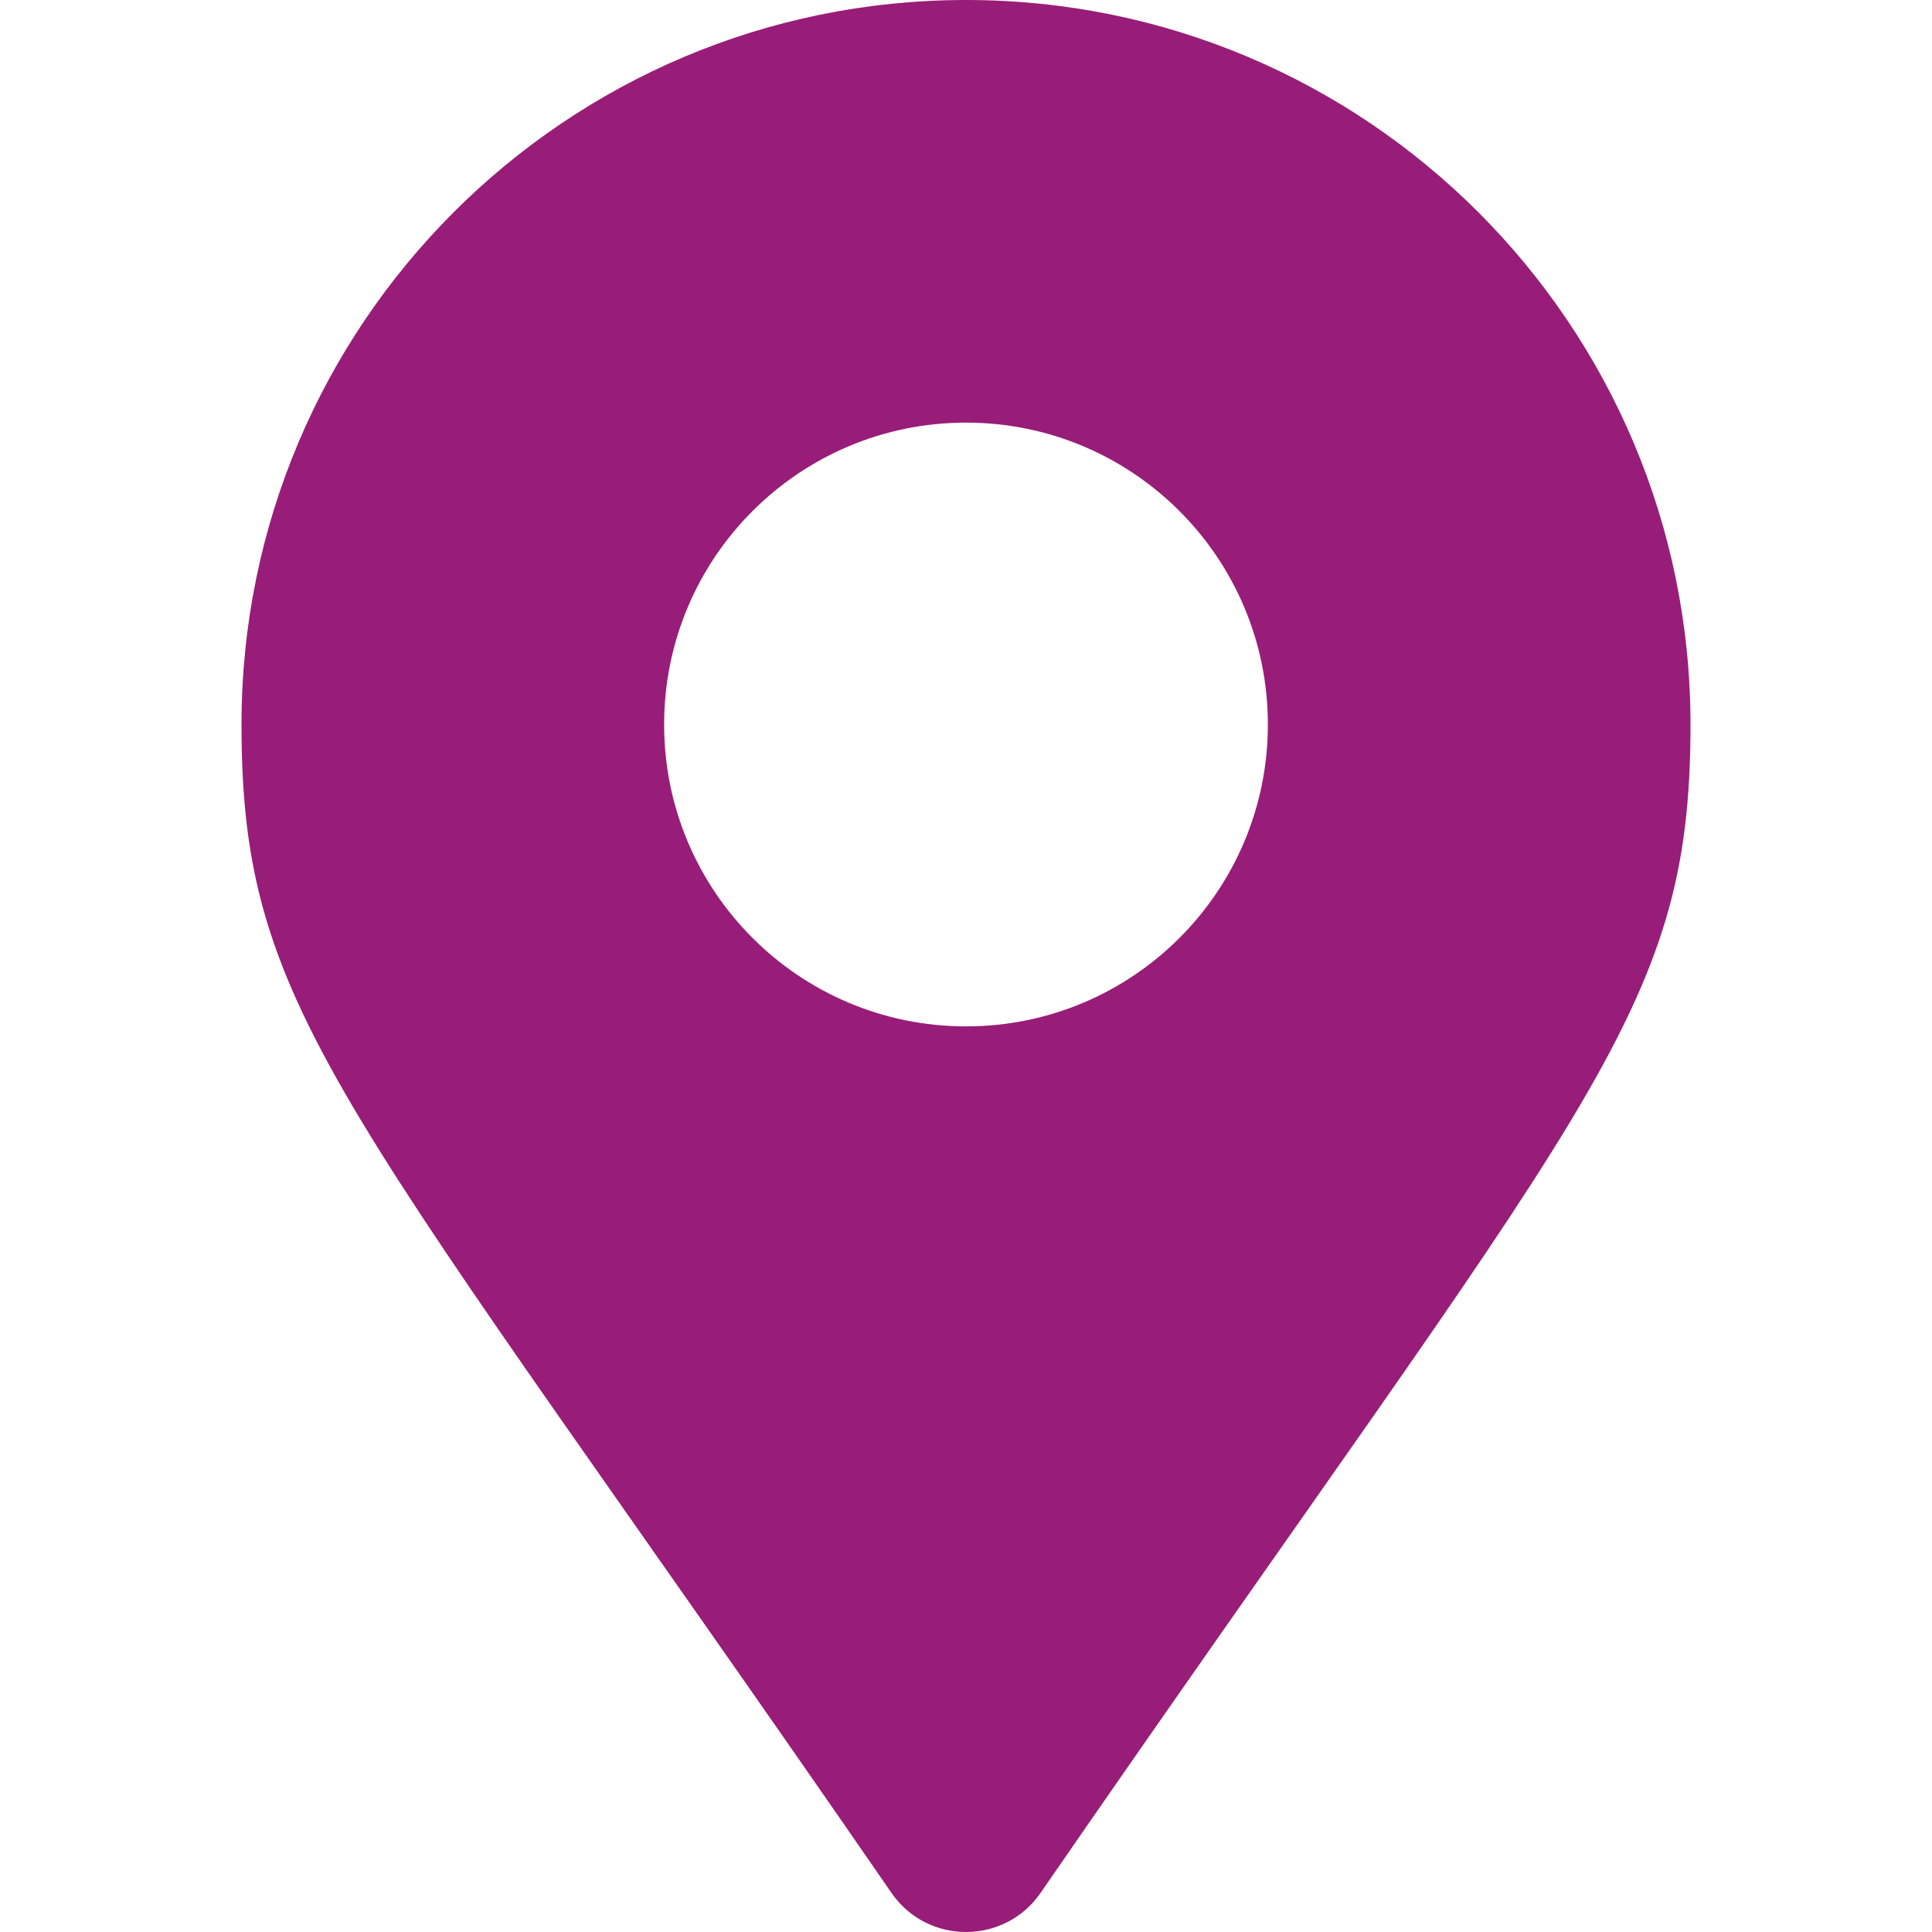 <svg fill="none" height="64" viewBox="0 0 64 64" width="64" xmlns="http://www.w3.org/2000/svg">
  <g clip-path="url(#clip0)">
    <path
      d="M29.534 62.709C11.371 36.379 8 33.677 8 24C8 10.745 18.745 0 32 0C45.255 0 56 10.745 56 24C56 33.677 52.629 36.379 34.467 62.709C33.275 64.43 30.725 64.43 29.534 62.709ZM32 34C37.523 34 42 29.523 42 24C42 18.477 37.523 14 32 14C26.477 14 22 18.477 22 24C22 29.523 26.477 34 32 34Z"
      fill="#981D78" />
  </g>
  <defs>
    <clipPath id="clip0">
      <rect fill="white" height="64" width="64" />
    </clipPath>
  </defs>
</svg>
